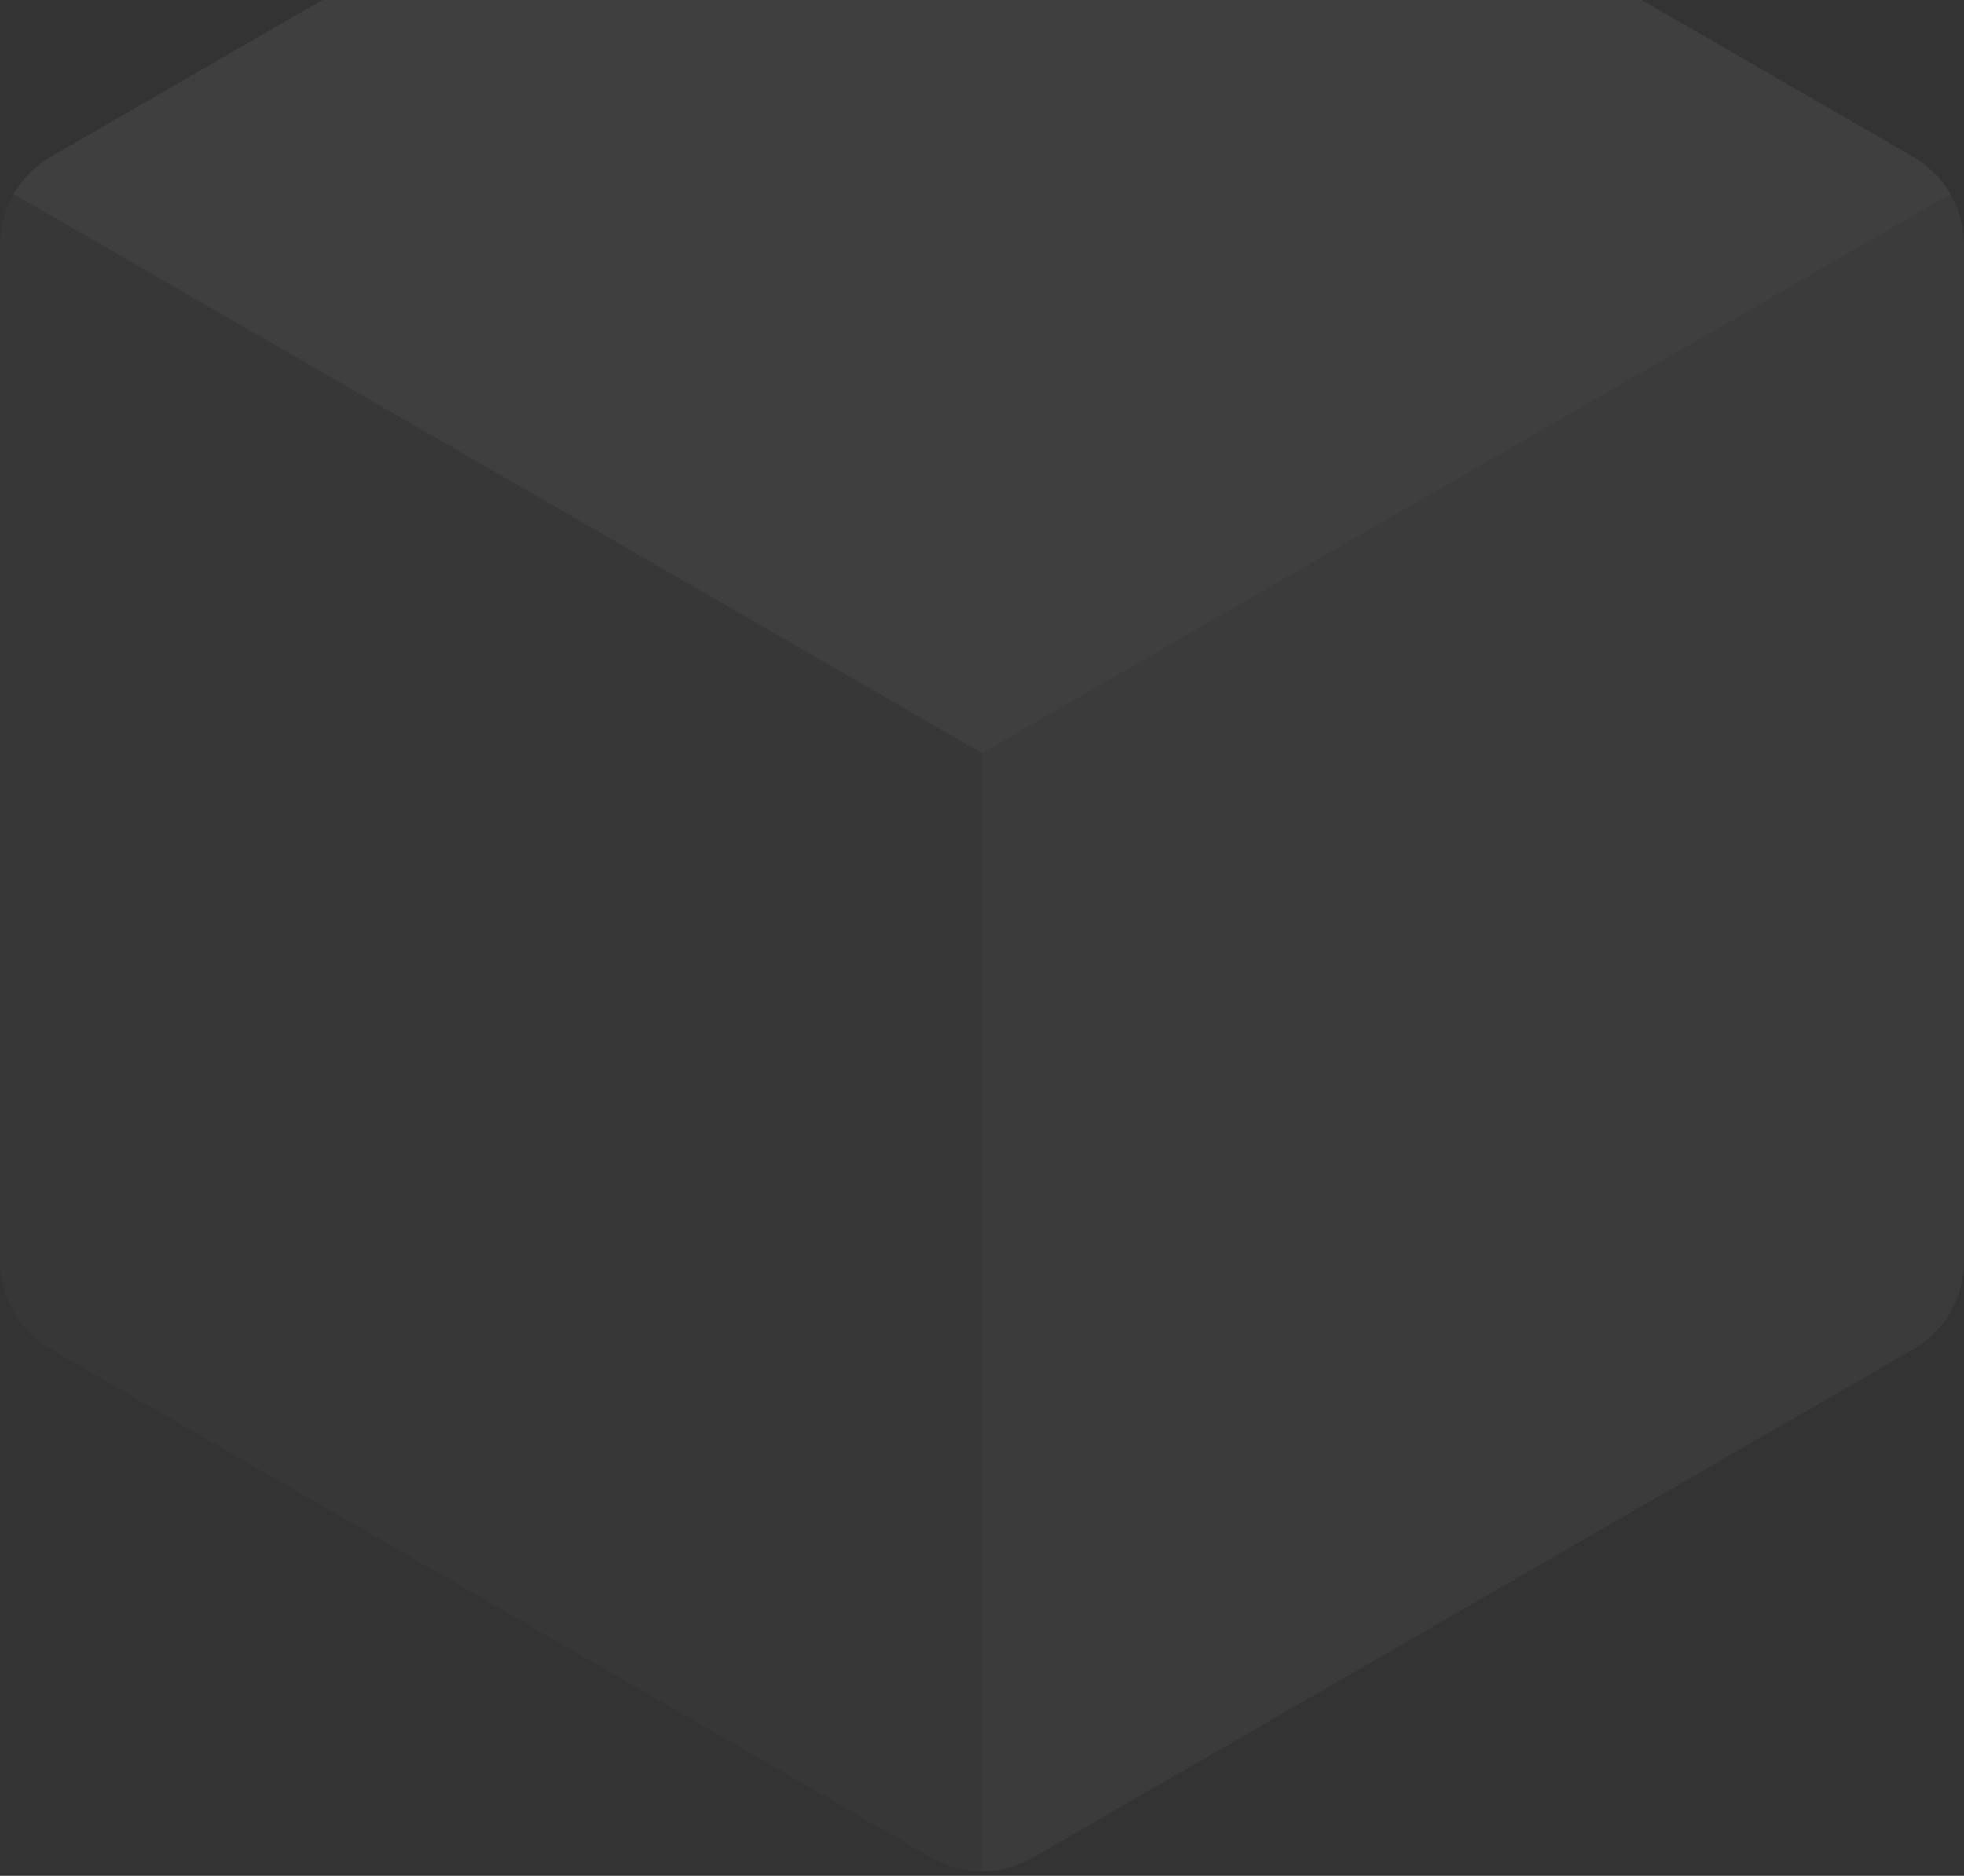 <svg width="312" height="298" viewBox="0 0 312 298" fill="none" xmlns="http://www.w3.org/2000/svg">
<rect x="0" y="0" width="312" height="298" fill="#333333" stroke="none"/>
<path d="M309.838 30.818C308.421 28.363 306.382 26.324 303.927 24.907L164.076 -55.836C161.621 -57.254 158.836 -58 156.001 -58C153.166 -58 150.382 -57.254 147.927 -55.836L8.077 24.907C5.622 26.325 3.583 28.363 2.166 30.818L156.002 119.636L309.838 30.818Z" fill="#FCFCF9" fill-opacity="0.06"/>
<path d="M156.001 297.274C158.836 297.274 161.62 296.528 164.075 295.109L303.926 214.365C306.381 212.948 308.419 210.909 309.836 208.455C311.254 206 312 203.215 312 200.38V38.892C312 36.007 311.23 33.233 309.836 30.818L156.001 119.637V297.274Z" fill="#FCFCF9" fill-opacity="0.04"/>
<path d="M147.926 295.109C150.381 296.528 153.166 297.274 156.001 297.274V119.637L2.164 30.818C0.746 33.273 -0 36.058 7.95456e-08 38.892V200.38C-0 203.215 0.746 206 2.163 208.455C3.581 210.909 5.619 212.948 8.074 214.365L147.926 295.109Z" fill="#FCFCF9" fill-opacity="0.02"/>
</svg>
